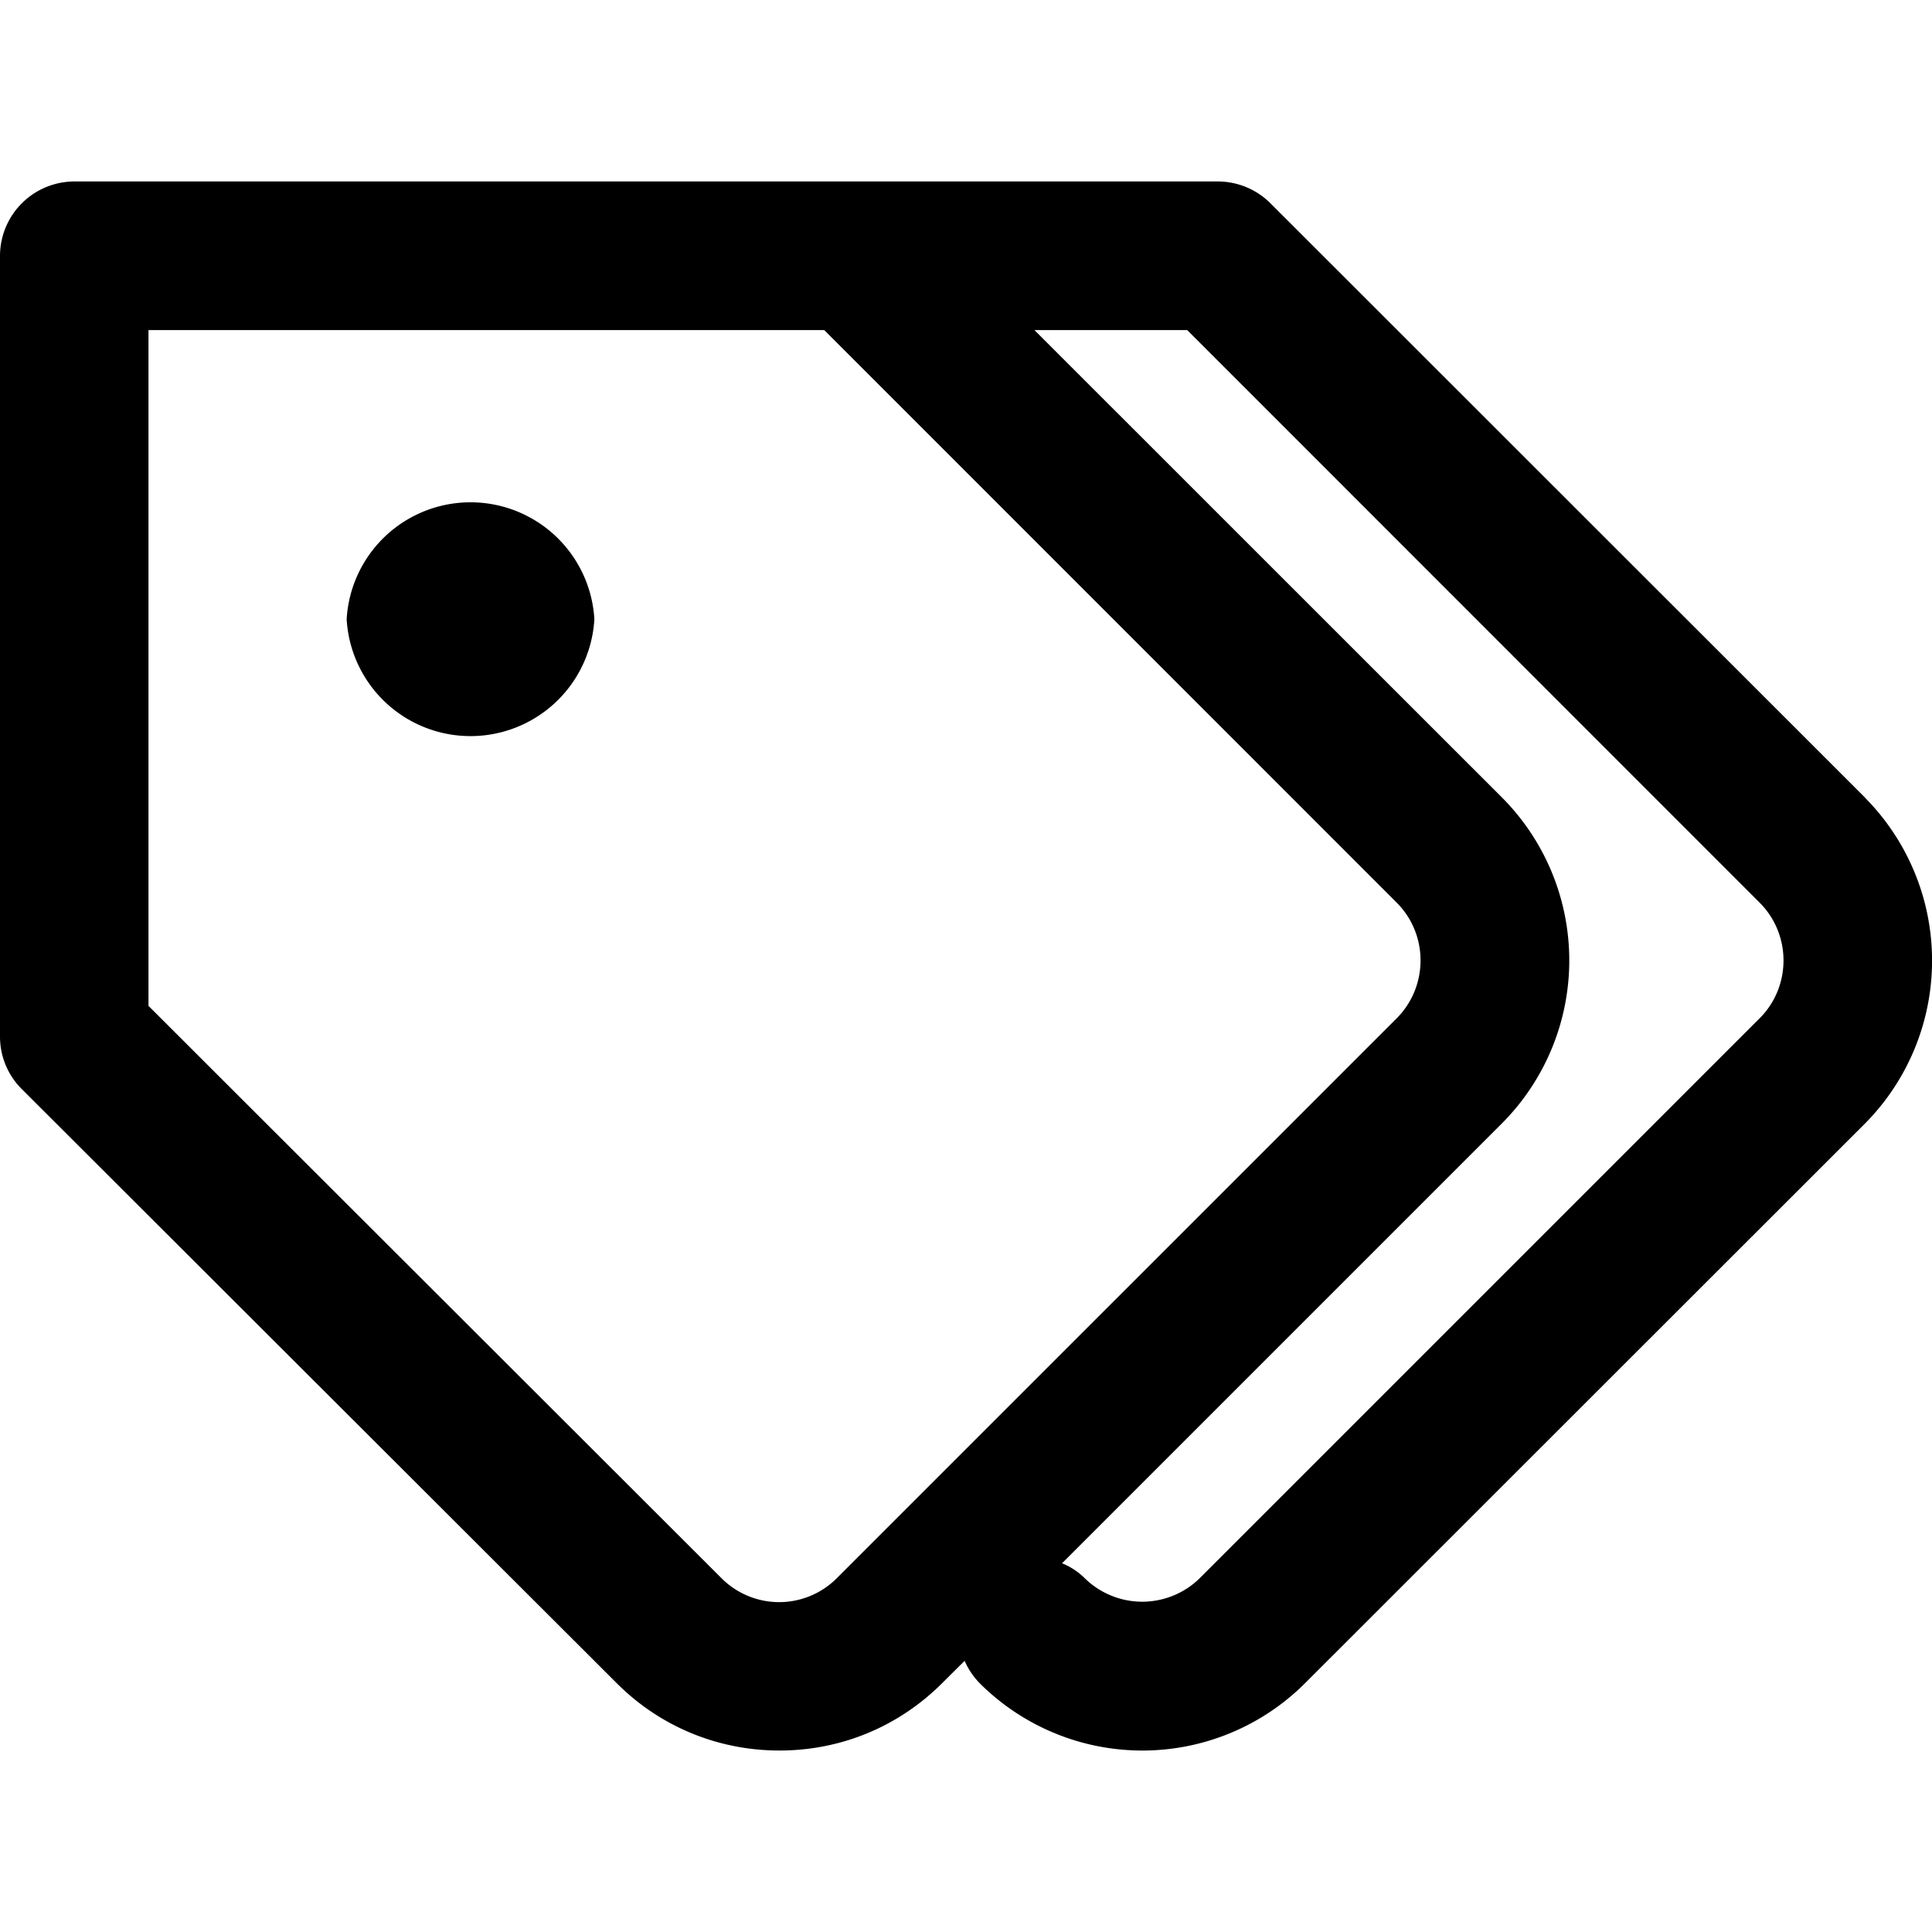 <svg xmlns="http://www.w3.org/2000/svg" fill="none" viewBox="0 0 14 14"><g clip-path="url(#a)"><path fill="#000" d="M13.516 5.781 9.206 1.473a.54.54 0 0 0-.38-.158H.539A.54.54 0 0 0 0 1.854v5.658c0 .143.057.28.158.38l4.31 4.304c.314.315.734.489 1.18.489h.001c.446 0 .865-.174 1.18-.49l.161-.16q.038.088.107.16a1.668 1.668 0 0 0 2.362 0l4.06-4.058a1.677 1.677 0 0 0-.004-2.356m-7.449 5.653a.59.59 0 0 1-.84 0l-4.15-4.145V2.392h4.897l4.149 4.15c.229.23.229.605 0 .836zm6.687-4.057-4.057 4.057a.595.595 0 0 1-.838 0 .5.5 0 0 0-.162-.106l3.19-3.19a1.673 1.673 0 0 0 0-2.357l-3.39-3.389h1.107l4.149 4.15c.229.23.229.605.001.835m-8.446-2.89a.899.899 0 0 1-1.795 0 .899.899 0 0 1 1.795 0"/></g><defs><clipPath id="a"><path fill="#fff" d="M0 0h14v14H0z"/></clipPath></defs></svg>